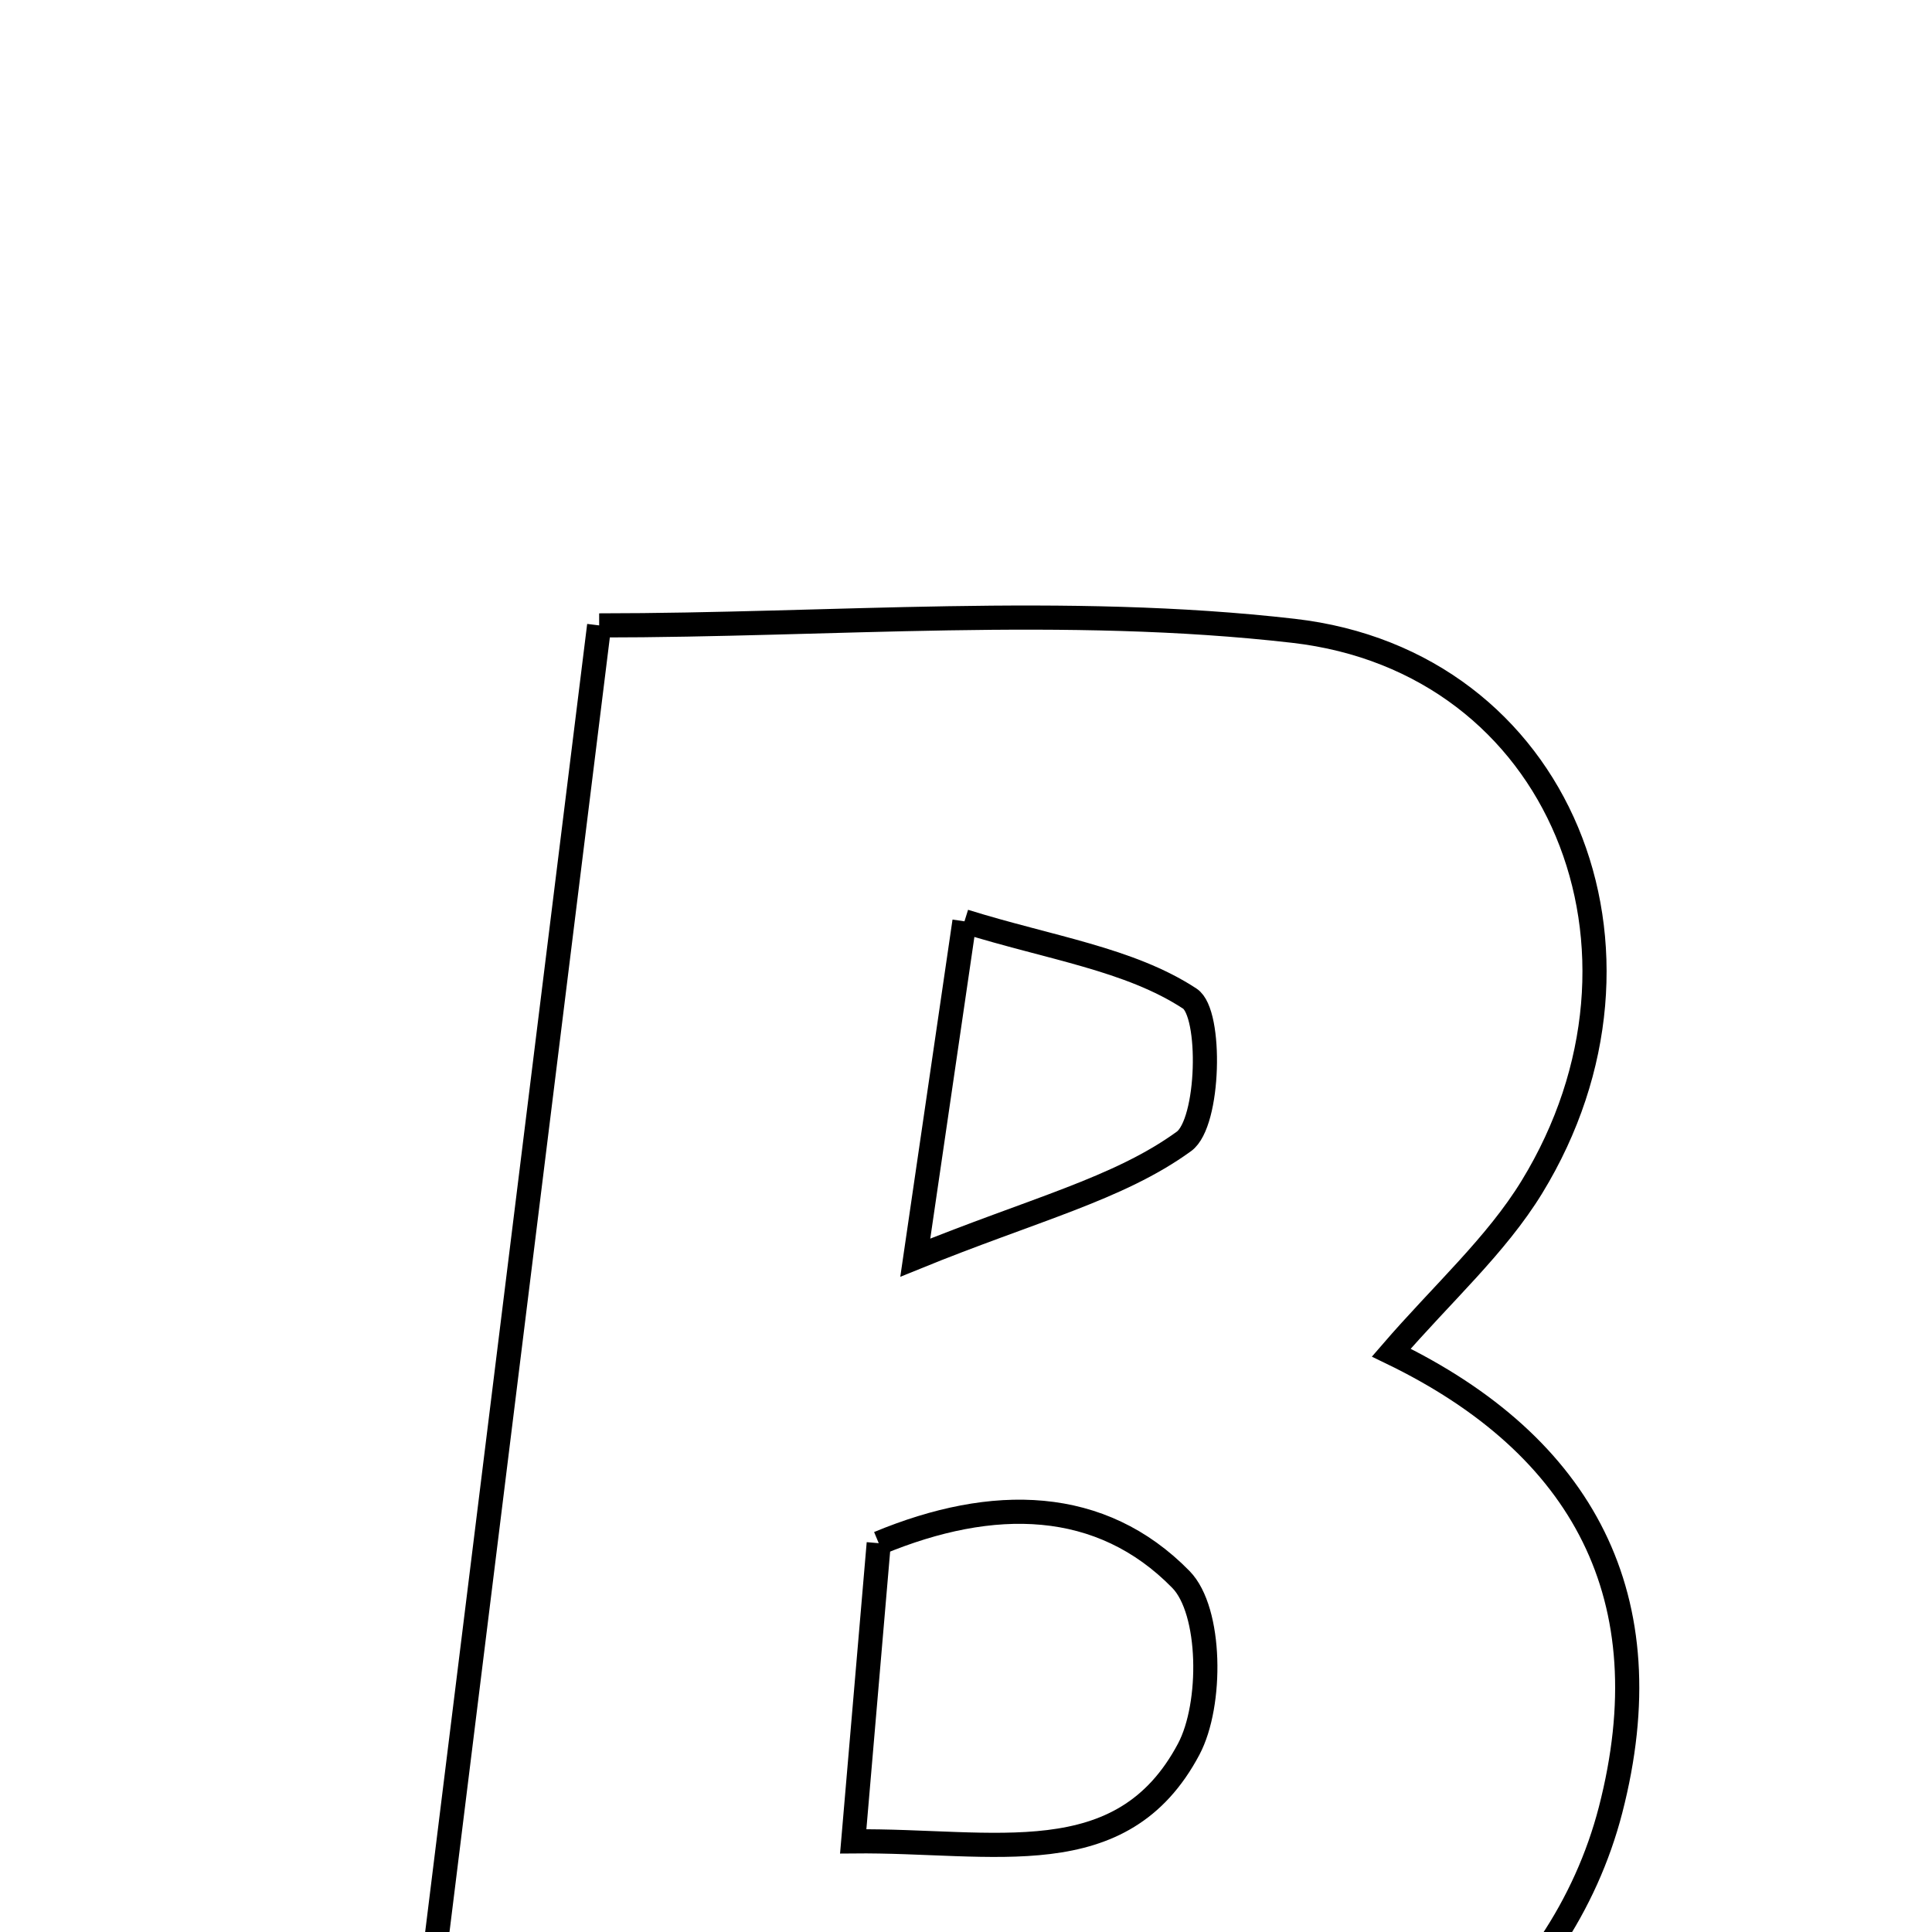 <svg xmlns="http://www.w3.org/2000/svg" viewBox="0.0 0.0 24.0 24.0" height="200px" width="200px"><path fill="none" stroke="black" stroke-width=".3" stroke-opacity="1.0"  filling="0" d="M7.443 7.769 C10.333 7.769 13.233 7.511 16.066 7.836 C19.389 8.216 20.821 11.816 19.03 14.745 C18.585 15.472 17.921 16.064 17.283 16.803 C19.672 17.958 20.686 19.852 20.007 22.484 C19.393 24.859 17.178 26.664 14.397 26.798 C11.414 26.942 8.418 26.831 5.082 26.831 C5.888 20.324 6.649 14.181 7.443 7.769"></path>
<path fill="none" stroke="black" stroke-width=".3" stroke-opacity="1.0"  filling="0" d="M11.981 11.445 C13.045 11.777 14.029 11.913 14.78 12.405 C15.055 12.585 15.026 13.948 14.707 14.179 C13.893 14.77 12.836 15.026 11.37 15.623 C11.621 13.908 11.766 12.912 11.981 11.445"></path>
<path fill="none" stroke="black" stroke-width=".3" stroke-opacity="1.0"  filling="0" d="M10.916 19.17 C12.338 18.579 13.676 18.605 14.67 19.621 C15.05 20.009 15.062 21.171 14.767 21.728 C13.935 23.296 12.355 22.856 10.599 22.874 C10.721 21.453 10.816 20.337 10.916 19.17"></path></svg>